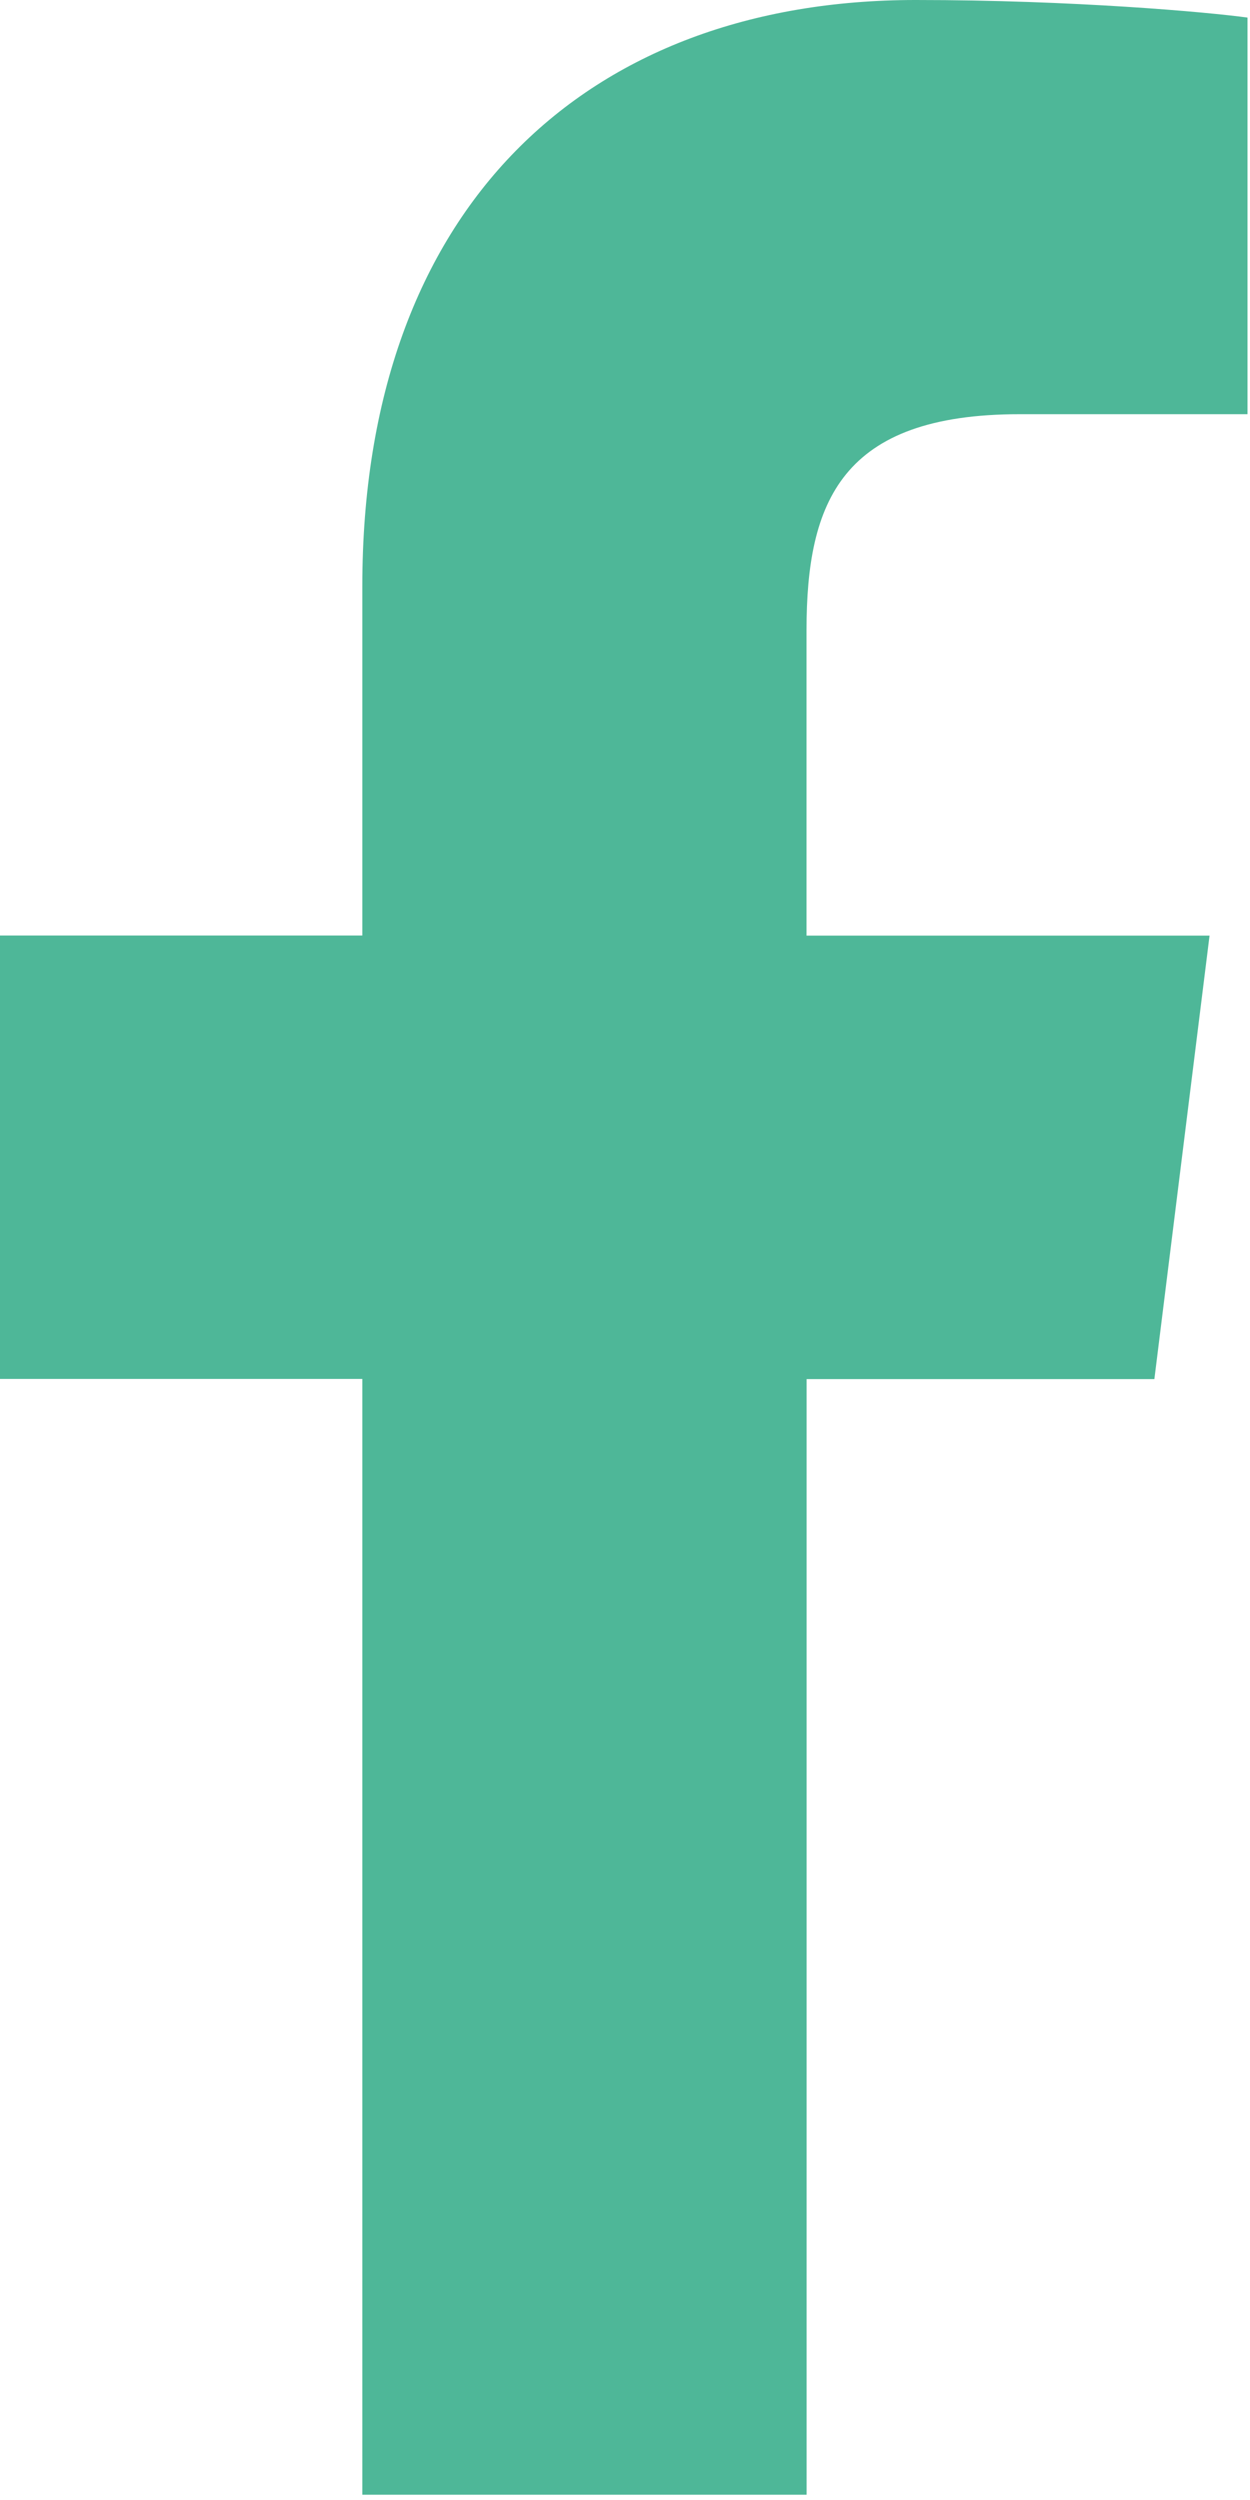 <svg width="14" height="28" viewBox="0 0 14 28" fill="none" xmlns="http://www.w3.org/2000/svg">
<path d="M11.421 4.639H13.972V0.197C13.532 0.136 12.018 0 10.256 0C6.578 0 4.058 2.313 4.058 6.565V10.478H0V15.444H4.058V27.941H9.034V15.446H12.929L13.547 10.479H9.033V7.057C9.034 5.622 9.421 4.639 11.421 4.639Z" fill="#4EB798"/>
</svg>
